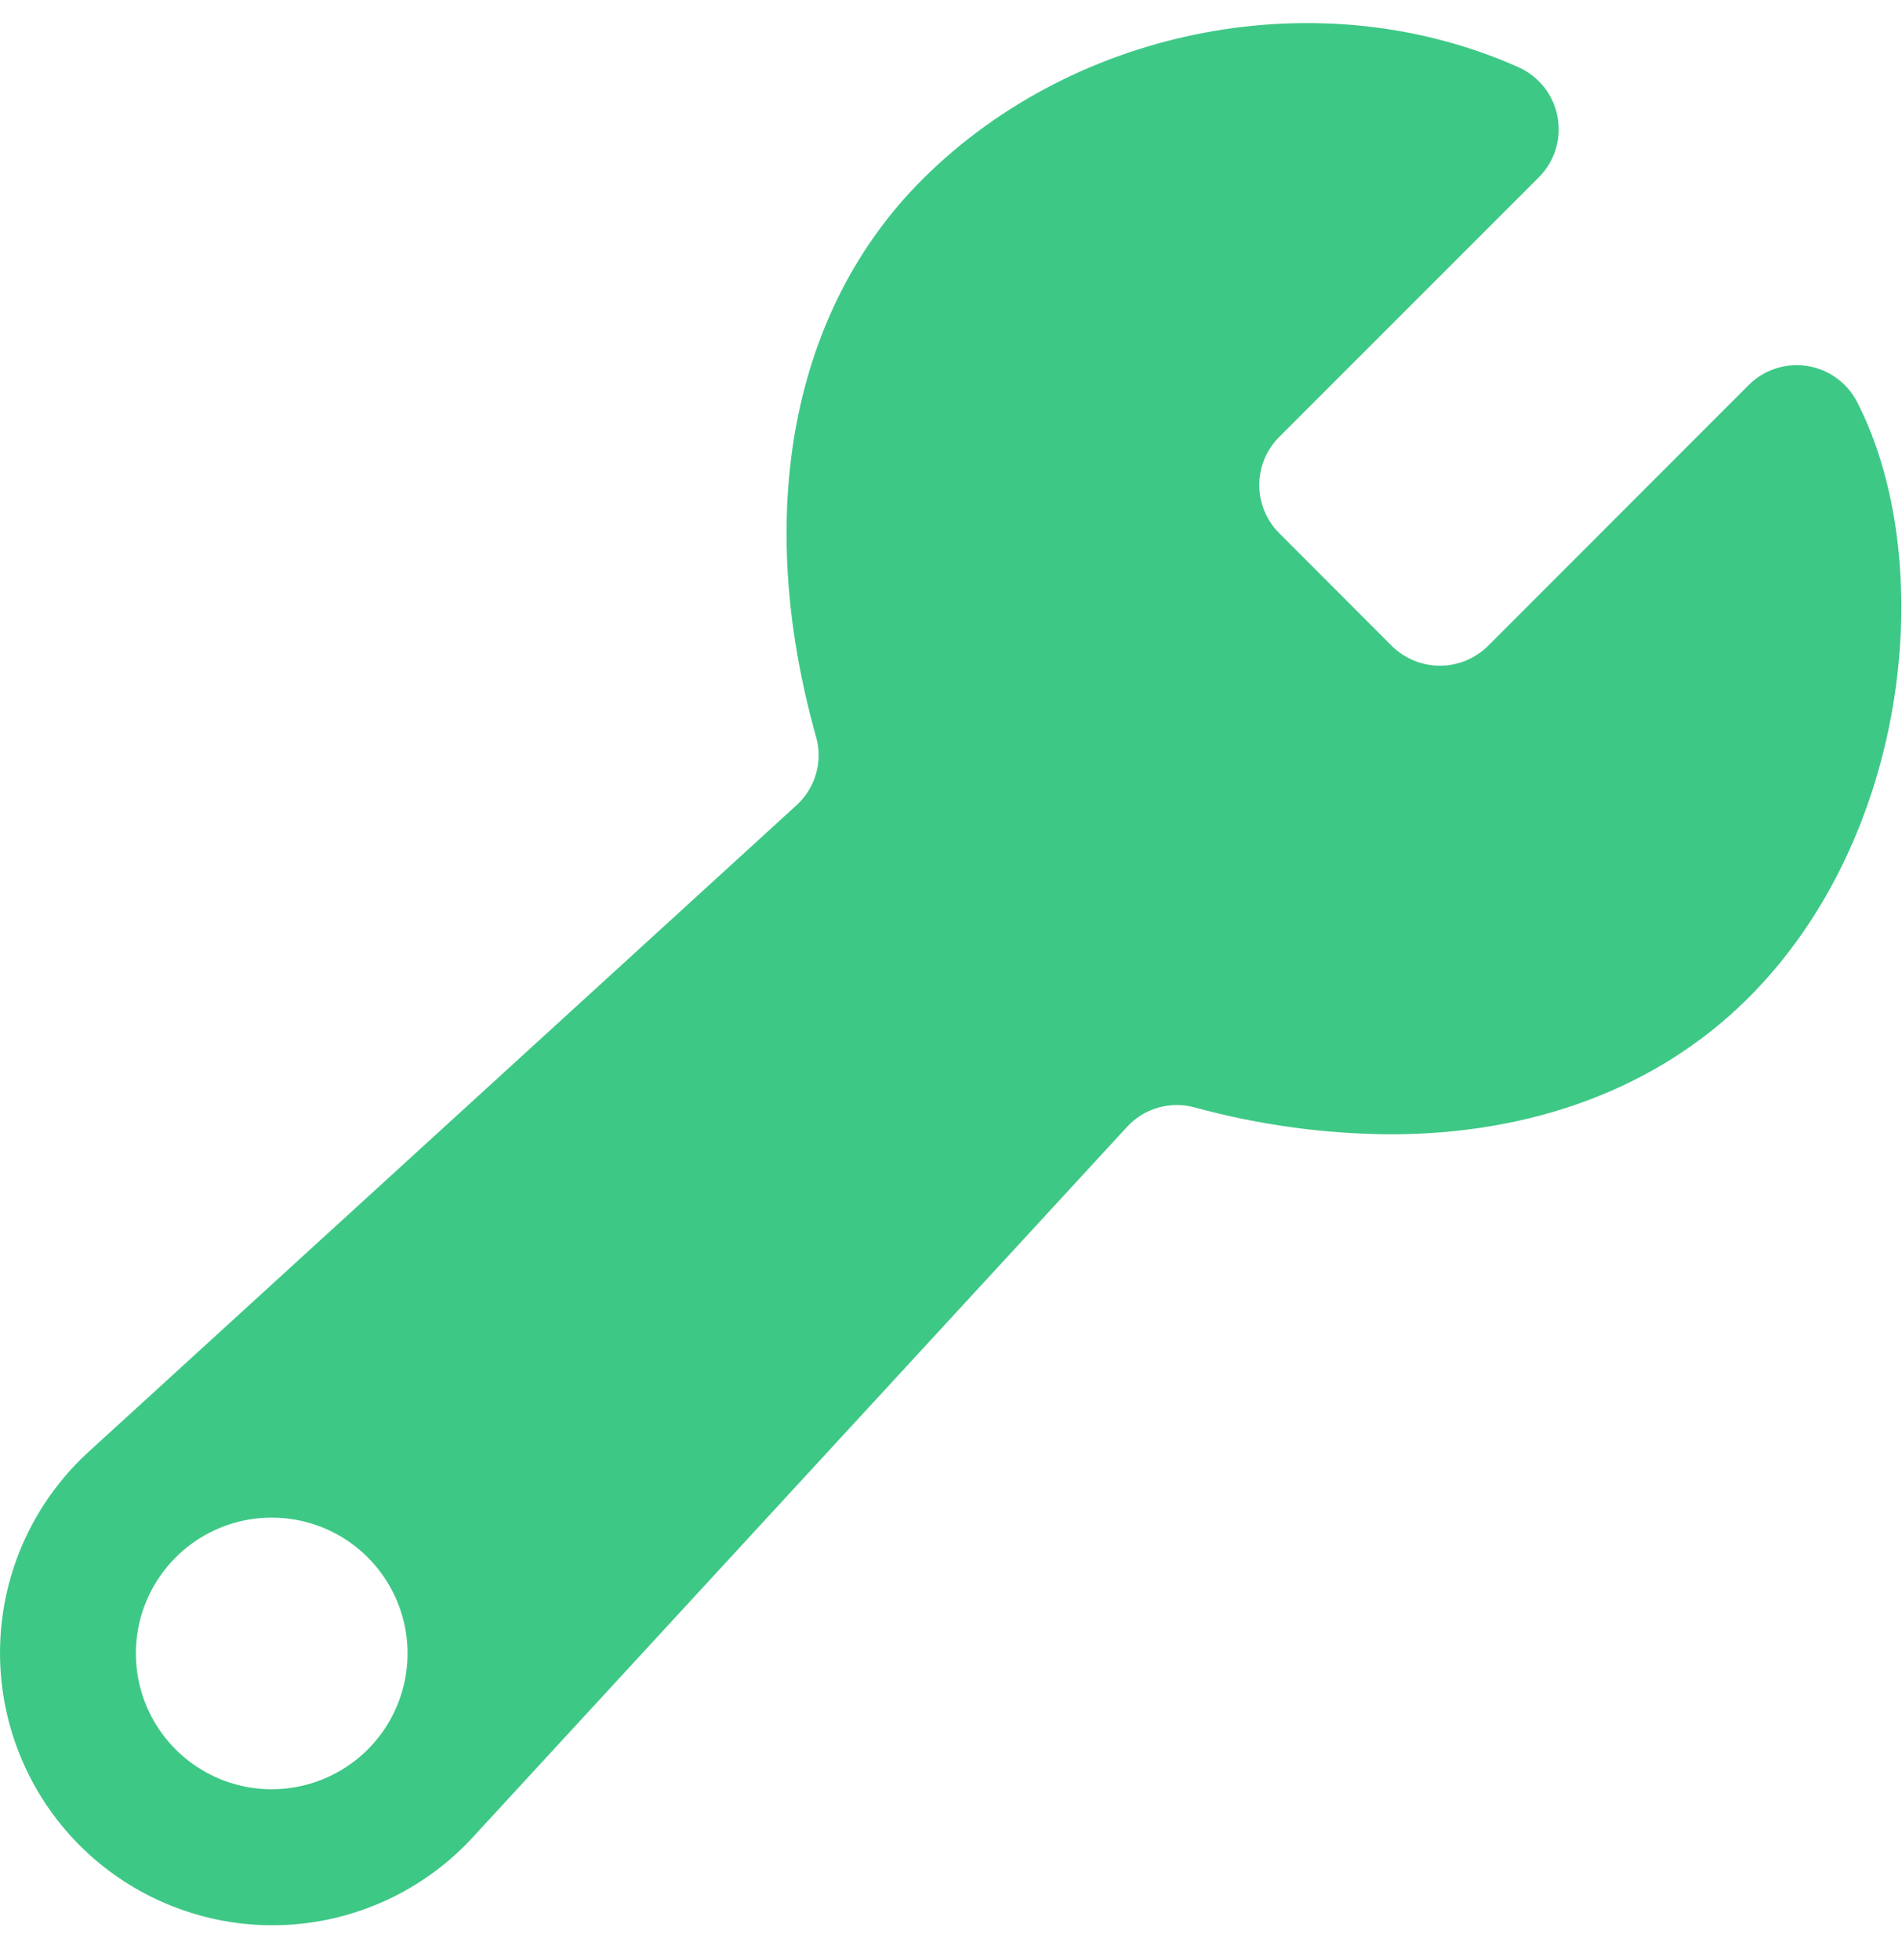 <svg width="33" height="34" viewBox="0 0 33 34" fill="none" xmlns="http://www.w3.org/2000/svg">
<path d="M32.221 6.974C32.136 6.809 32.014 6.667 31.863 6.558C31.713 6.449 31.539 6.378 31.355 6.349C31.172 6.32 30.985 6.335 30.808 6.393C30.632 6.45 30.471 6.548 30.34 6.68L25.816 11.207C25.594 11.426 25.294 11.549 24.983 11.549C24.671 11.549 24.371 11.426 24.149 11.207L22.193 9.248C22.084 9.139 21.997 9.009 21.938 8.866C21.879 8.723 21.848 8.57 21.848 8.415C21.848 8.26 21.879 8.107 21.938 7.964C21.997 7.821 22.084 7.691 22.193 7.582L26.699 3.076C26.834 2.941 26.934 2.775 26.991 2.592C27.047 2.41 27.059 2.217 27.024 2.029C26.99 1.841 26.91 1.664 26.792 1.514C26.674 1.364 26.521 1.245 26.347 1.167C22.944 -0.354 18.696 0.439 16.018 3.098C13.743 5.357 13.064 8.887 14.159 12.784C14.218 12.991 14.218 13.211 14.16 13.419C14.101 13.627 13.986 13.815 13.828 13.962L1.568 25.159C1.091 25.588 0.706 26.109 0.436 26.692C0.167 27.274 0.019 27.906 0.002 28.547C-0.016 29.189 0.098 29.827 0.336 30.424C0.573 31.02 0.93 31.562 1.383 32.016C1.837 32.47 2.379 32.826 2.975 33.064C3.571 33.302 4.209 33.416 4.851 33.399C5.493 33.382 6.124 33.234 6.707 32.965C7.289 32.696 7.811 32.311 8.24 31.834L19.557 19.547C19.702 19.39 19.886 19.276 20.091 19.217C20.296 19.158 20.513 19.155 20.718 19.21C21.828 19.514 22.972 19.672 24.122 19.679C26.582 19.679 28.74 18.883 30.297 17.349C33.18 14.509 33.619 9.692 32.221 6.974ZM4.97 31.027C4.485 31.08 3.995 30.981 3.569 30.744C3.143 30.507 2.8 30.143 2.589 29.703C2.378 29.264 2.309 28.769 2.391 28.288C2.473 27.807 2.703 27.364 3.048 27.019C3.393 26.674 3.836 26.444 4.317 26.362C4.798 26.28 5.292 26.349 5.732 26.559C6.172 26.77 6.536 27.112 6.773 27.539C7.011 27.965 7.11 28.454 7.057 28.939C6.999 29.473 6.76 29.971 6.381 30.351C6.001 30.73 5.503 30.969 4.97 31.027Z" fill="#3EC886"/>
</svg>
